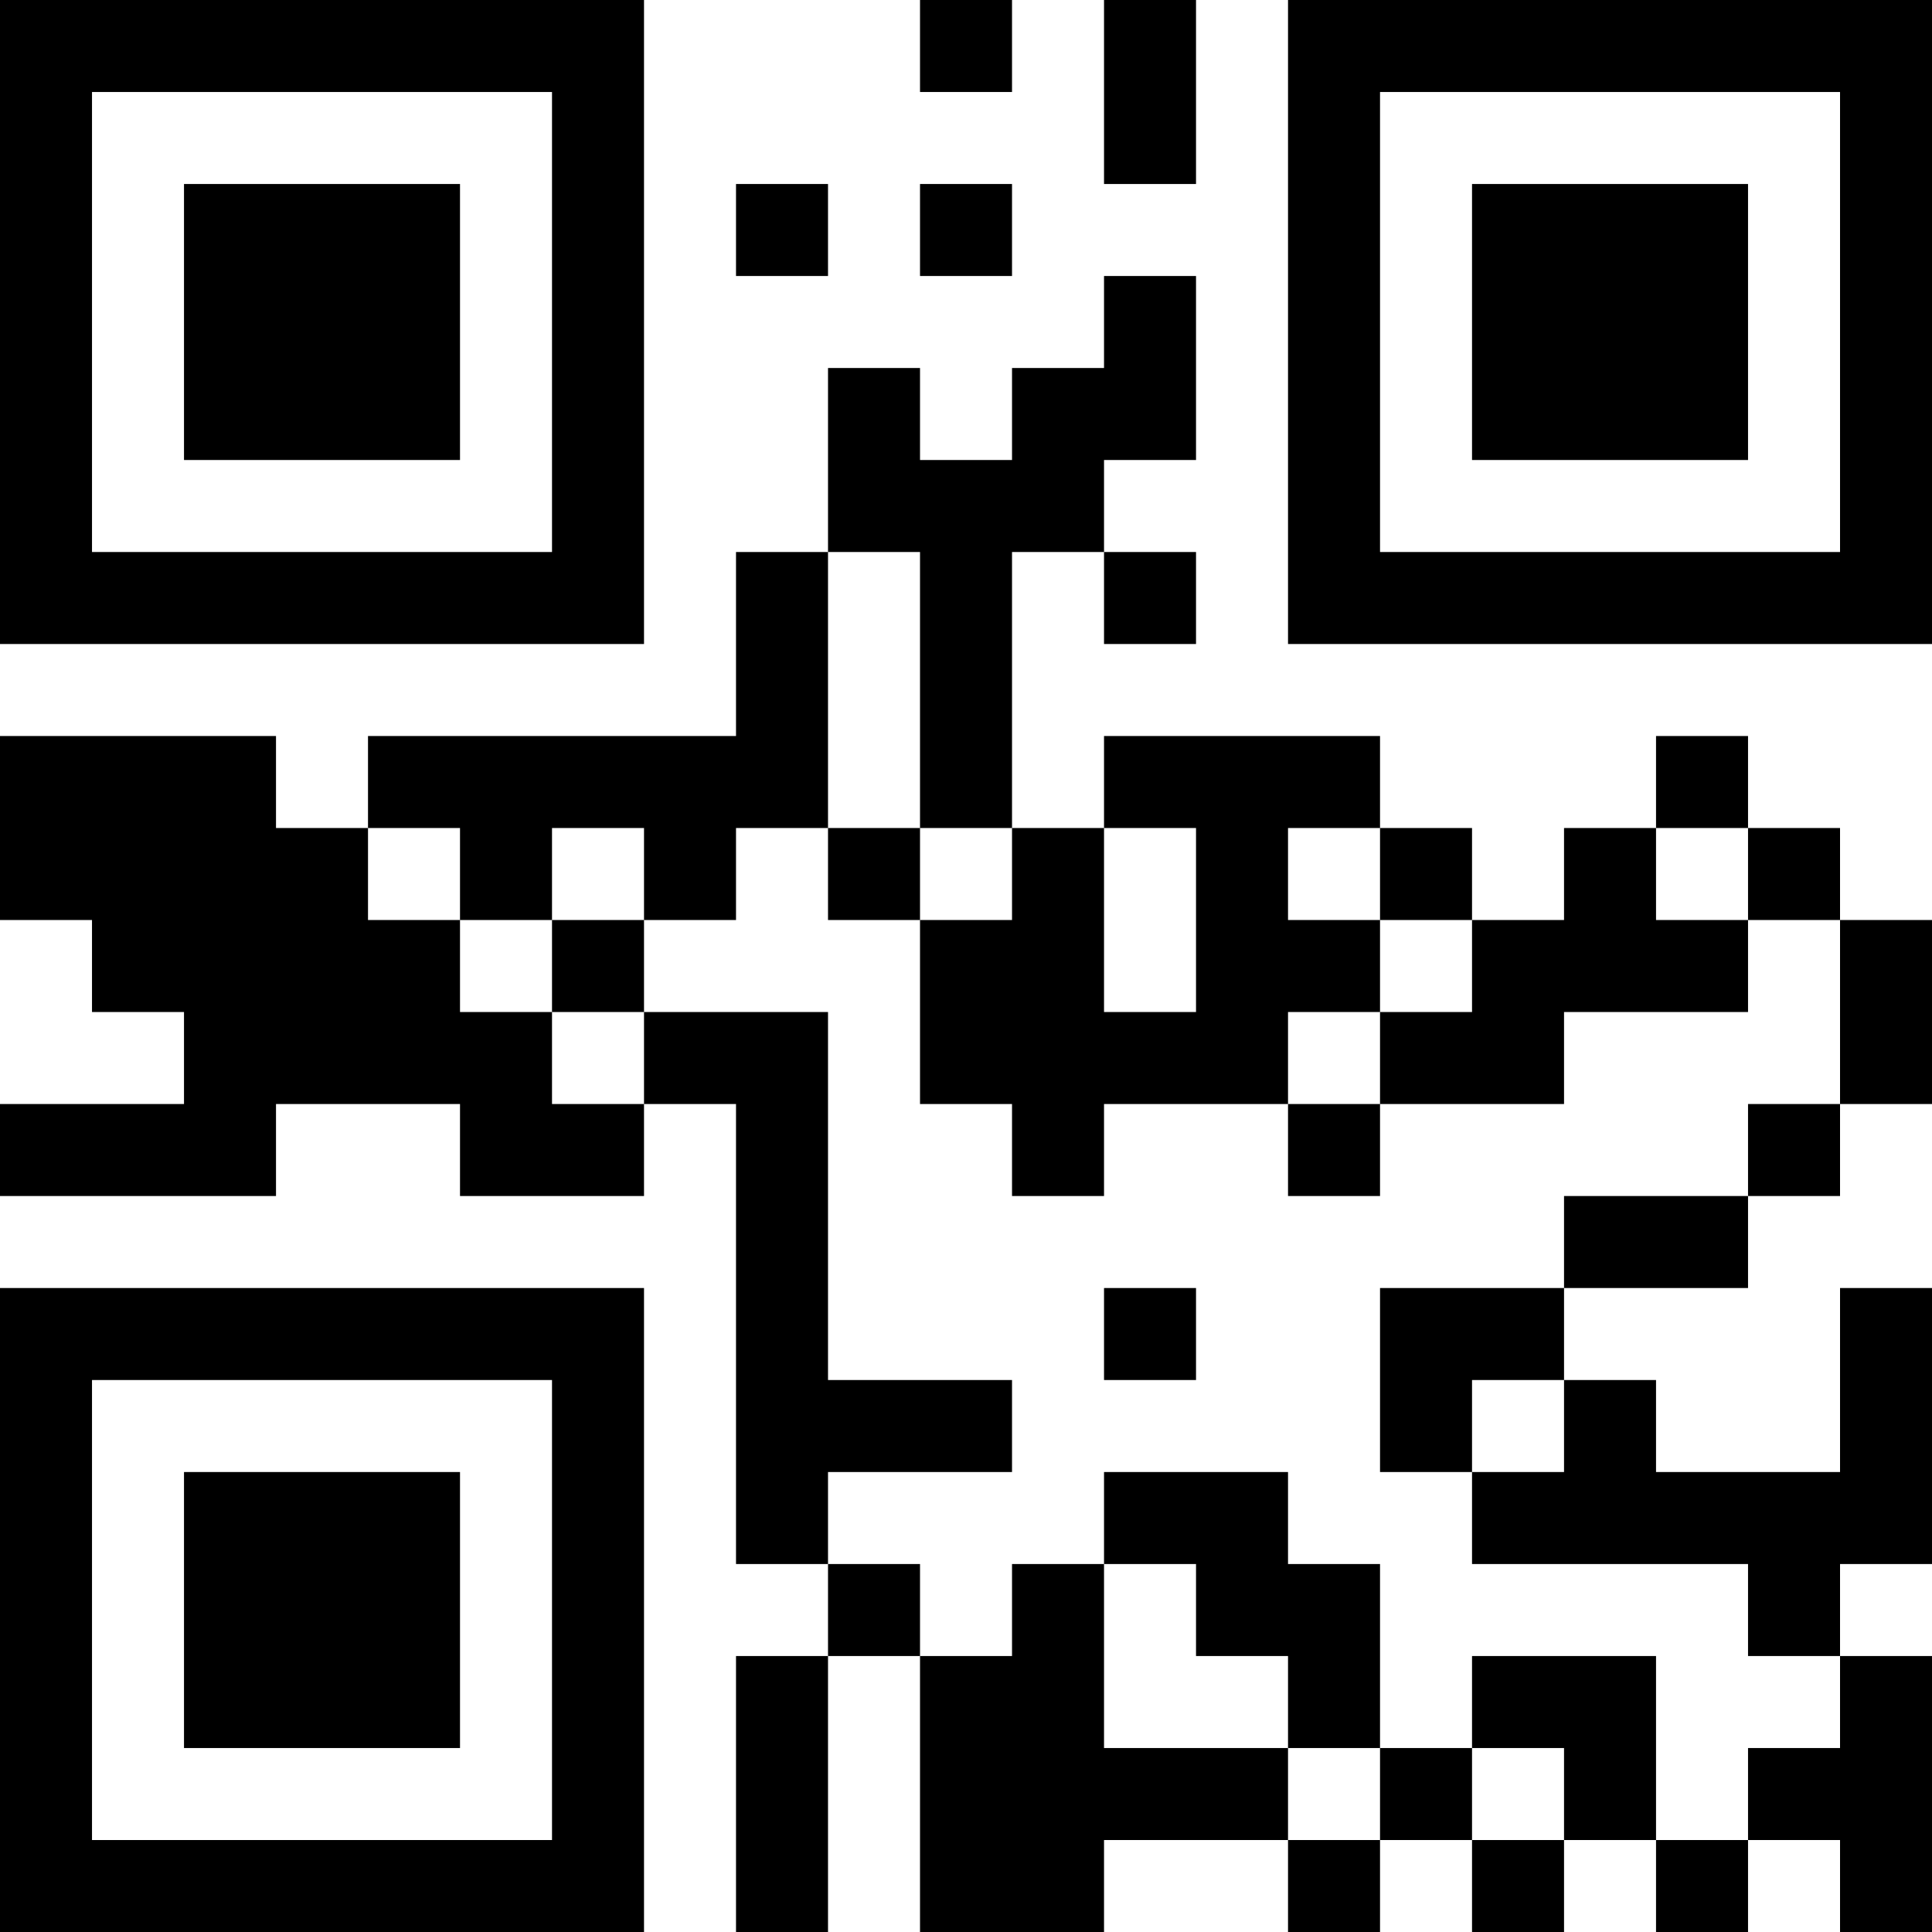 <?xml version="1.0" encoding="UTF-8"?>
<svg xmlns="http://www.w3.org/2000/svg" version="1.1" width="200" height="200" viewBox="0 0 200 200"><rect x="0" y="0" width="200" height="200" fill="#ffffff"/><g transform="scale(9.524)"><g transform="translate(0,0)"><path fill-rule="evenodd" d="M10 0L10 1L11 1L11 0ZM12 0L12 2L13 2L13 0ZM8 2L8 3L9 3L9 2ZM10 2L10 3L11 3L11 2ZM12 3L12 4L11 4L11 5L10 5L10 4L9 4L9 6L8 6L8 8L4 8L4 9L3 9L3 8L0 8L0 10L1 10L1 11L2 11L2 12L0 12L0 13L3 13L3 12L5 12L5 13L7 13L7 12L8 12L8 17L9 17L9 18L8 18L8 21L9 21L9 18L10 18L10 21L12 21L12 20L14 20L14 21L15 21L15 20L16 20L16 21L17 21L17 20L18 20L18 21L19 21L19 20L20 20L20 21L21 21L21 18L20 18L20 17L21 17L21 14L20 14L20 16L18 16L18 15L17 15L17 14L19 14L19 13L20 13L20 12L21 12L21 10L20 10L20 9L19 9L19 8L18 8L18 9L17 9L17 10L16 10L16 9L15 9L15 8L12 8L12 9L11 9L11 6L12 6L12 7L13 7L13 6L12 6L12 5L13 5L13 3ZM9 6L9 9L8 9L8 10L7 10L7 9L6 9L6 10L5 10L5 9L4 9L4 10L5 10L5 11L6 11L6 12L7 12L7 11L9 11L9 15L11 15L11 16L9 16L9 17L10 17L10 18L11 18L11 17L12 17L12 19L14 19L14 20L15 20L15 19L16 19L16 20L17 20L17 19L16 19L16 18L18 18L18 20L19 20L19 19L20 19L20 18L19 18L19 17L16 17L16 16L17 16L17 15L16 15L16 16L15 16L15 14L17 14L17 13L19 13L19 12L20 12L20 10L19 10L19 9L18 9L18 10L19 10L19 11L17 11L17 12L15 12L15 11L16 11L16 10L15 10L15 9L14 9L14 10L15 10L15 11L14 11L14 12L12 12L12 13L11 13L11 12L10 12L10 10L11 10L11 9L10 9L10 6ZM9 9L9 10L10 10L10 9ZM12 9L12 11L13 11L13 9ZM6 10L6 11L7 11L7 10ZM14 12L14 13L15 13L15 12ZM12 14L12 15L13 15L13 14ZM12 16L12 17L13 17L13 18L14 18L14 19L15 19L15 17L14 17L14 16ZM0 0L0 7L7 7L7 0ZM1 1L1 6L6 6L6 1ZM2 2L2 5L5 5L5 2ZM14 0L14 7L21 7L21 0ZM15 1L15 6L20 6L20 1ZM16 2L16 5L19 5L19 2ZM0 14L0 21L7 21L7 14ZM1 15L1 20L6 20L6 15ZM2 16L2 19L5 19L5 16Z" fill="#000000"/></g></g></svg>
